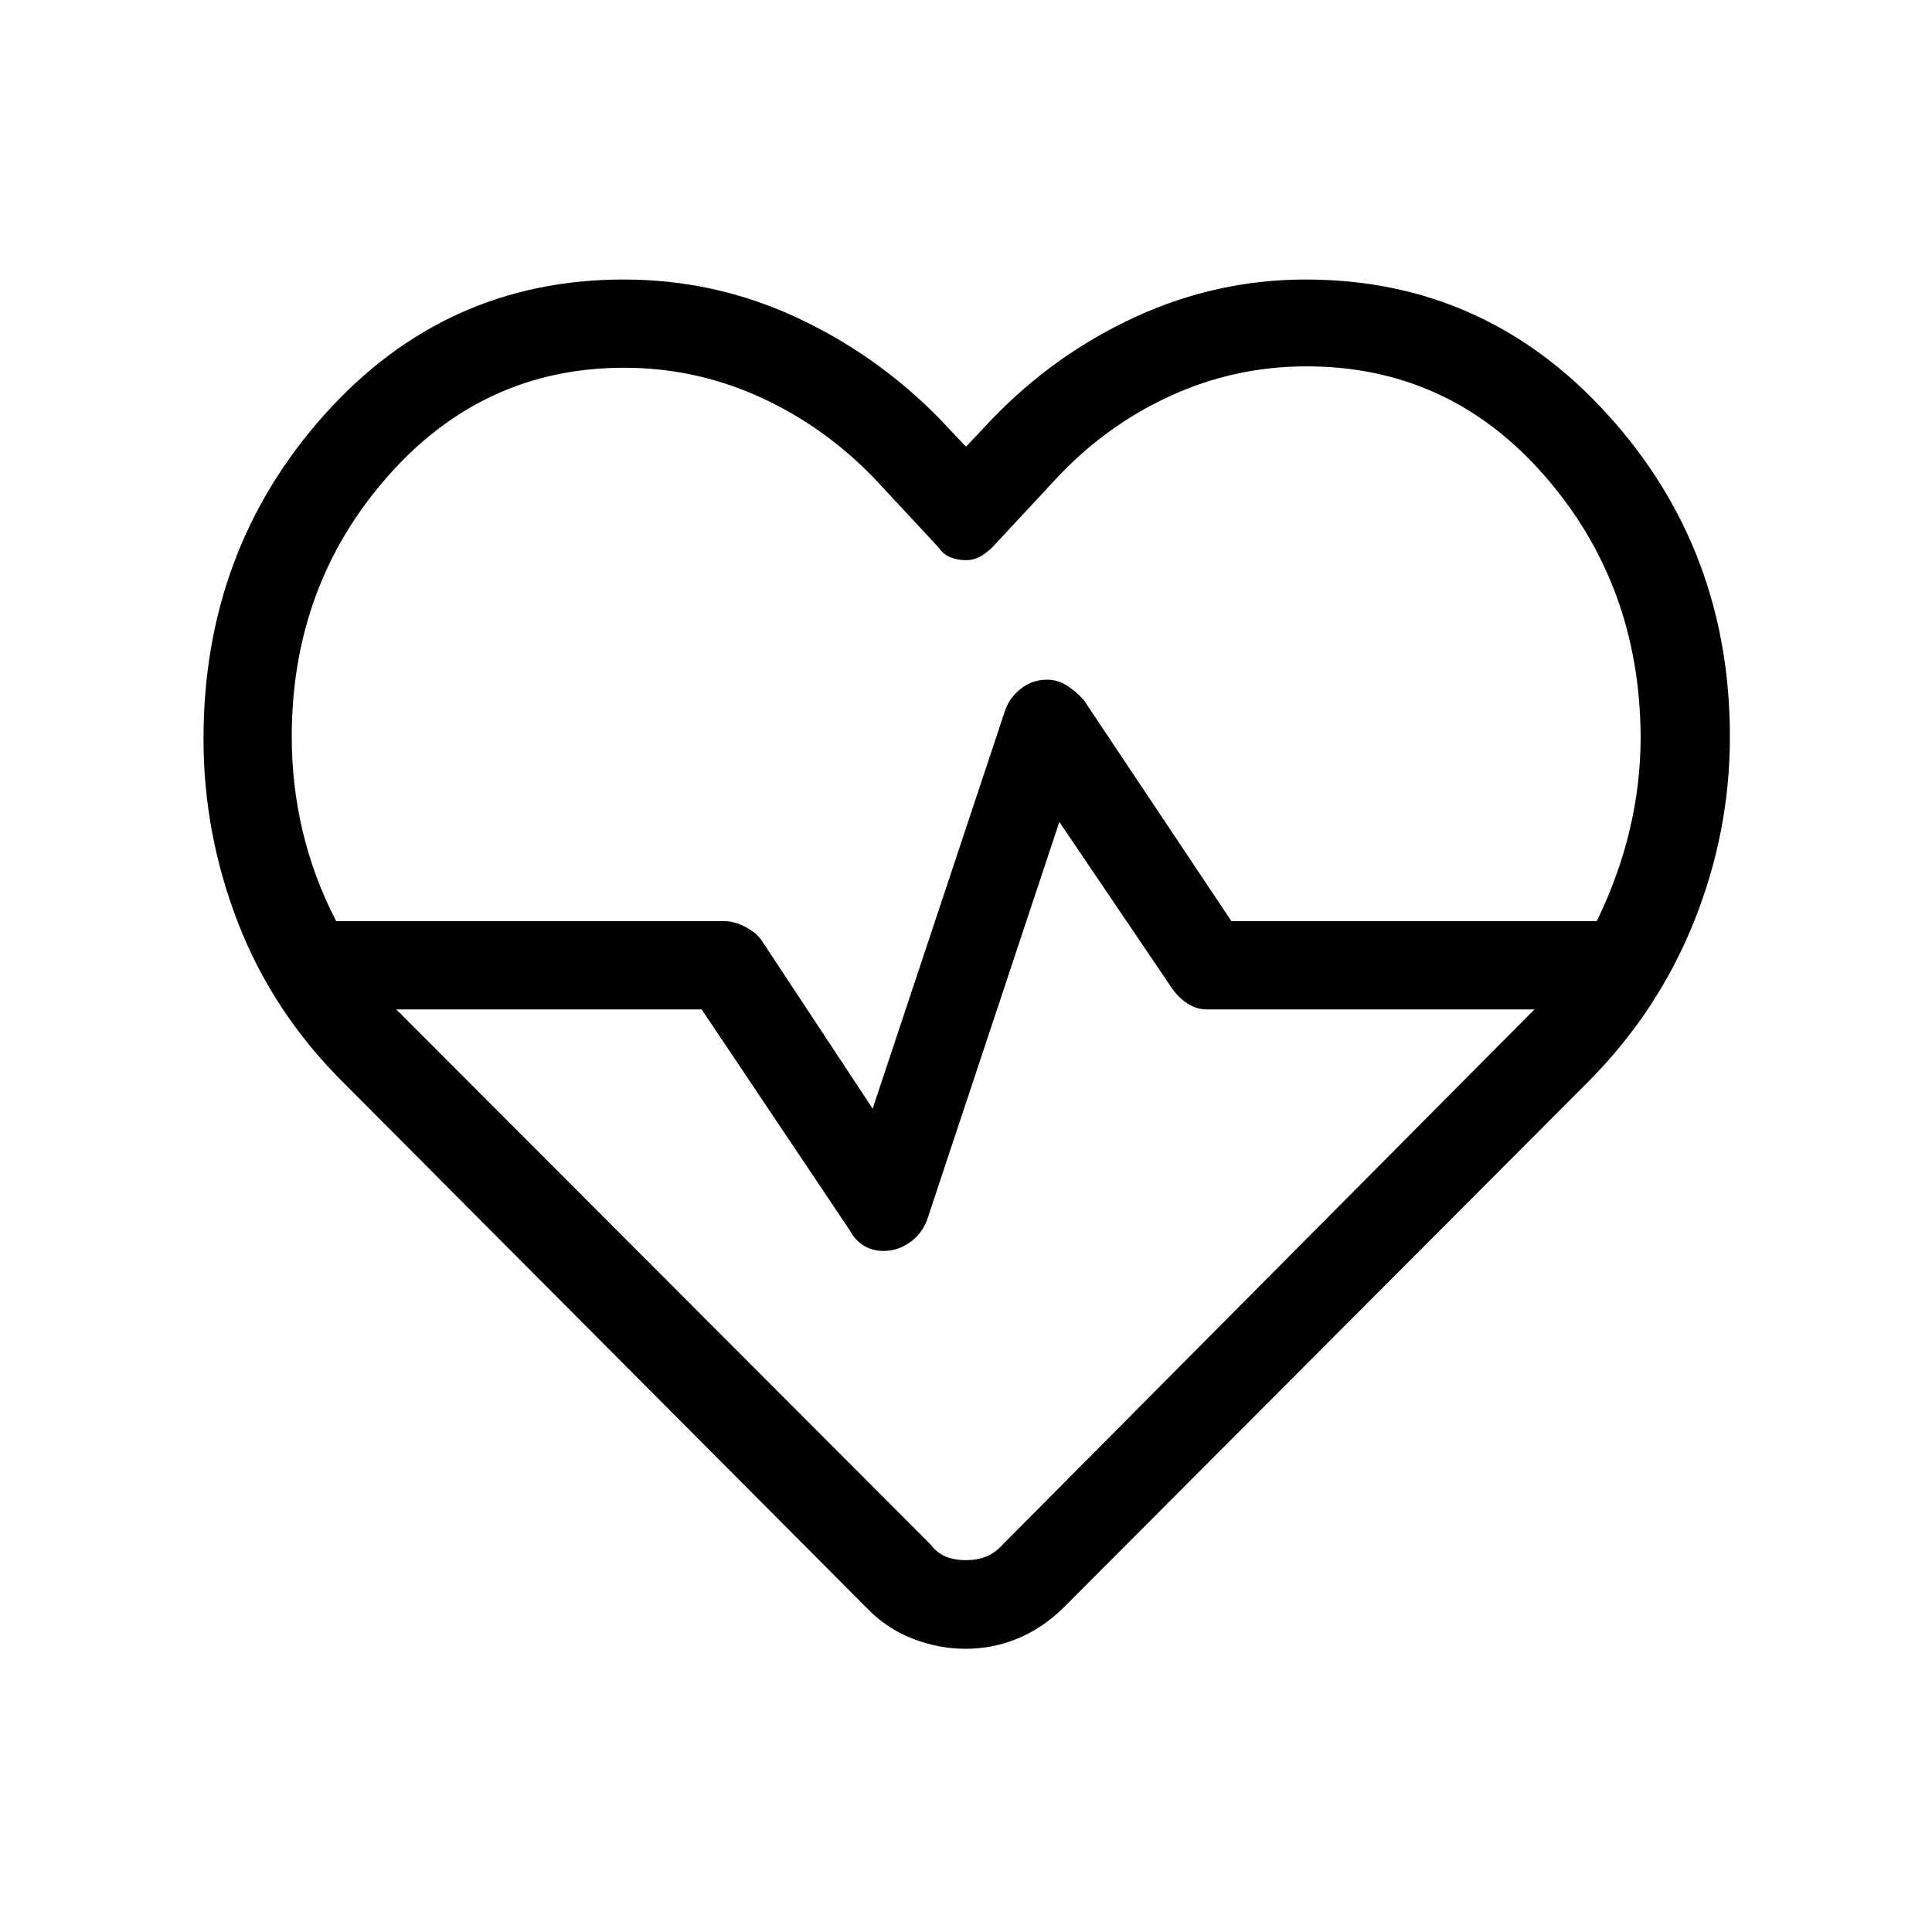 <svg xmlns="http://www.w3.org/2000/svg" height="48" viewBox="0 -960 960 960" width="48"><path d="M480-481.27Zm-.17 340.54q-13.53 0-26.45-5.06t-22.53-15.06l-260.31-261.3q-34.93-34.75-52.18-79.11-17.24-44.35-17.24-91.55 0-93.96 60.08-161.13 60.07-67.17 148.78-67.17 44.71 0 84.9 18.44 40.2 18.44 71.66 50.4L480-738.04l12.69-13.46q31.23-32.54 71.62-51.08 40.38-18.53 84.54-18.53 88.99 0 149.86 66.97 60.87 66.97 60.87 160.29 0 47.35-17.87 91.87t-52.25 79.21L528.15-160.85q-10.33 10-22.56 15.06-12.23 5.06-25.76 5.06Zm40.42-481.54q5.33 0 9.92 2.94 4.6 2.95 8.41 7.26l73.32 109.8h181.5q10.82-22.12 16.33-45.14 5.5-23.03 5.5-46.44-.38-75.57-47.81-129.84-47.42-54.27-118.17-54.27-35.79 0-67.96 14.81-32.17 14.8-56.67 41.19l-31.62 34q-3.38 3.19-6.42 4.75t-6.58 1.56q-4.12 0-7.72-1.43-3.6-1.42-5.9-4.88l-31.61-34q-25.16-26.2-57.23-40.76-32.08-14.55-67.39-14.55-70.07 0-117.63 54.1t-47.56 129.32q0 23.94 5.44 46.92 5.45 22.97 16.64 44.66h193.01q4.89 0 10.28 2.84 5.38 2.84 7.9 6.39l55.39 83.93 65.84-197.95q2.09-6.21 7.78-10.71 5.69-4.5 13.01-4.5Zm6.13 70.69-65.73 197.77q-2.7 7.08-8.66 11.23-5.96 4.16-12.93 4.16-5.64 0-9.94-2.7-4.31-2.69-6.92-7.61l-73.55-109.69H196.92l265.47 265.85q3.19 4.26 7.55 6.03 4.36 1.77 9.99 1.77 5.62 0 10.06-1.77 4.43-1.77 8.29-6.02l264.18-265.86H599.77q-5.13 0-9.64-2.89-4.51-2.88-7.86-7.73l-55.89-82.54Z"/></svg>